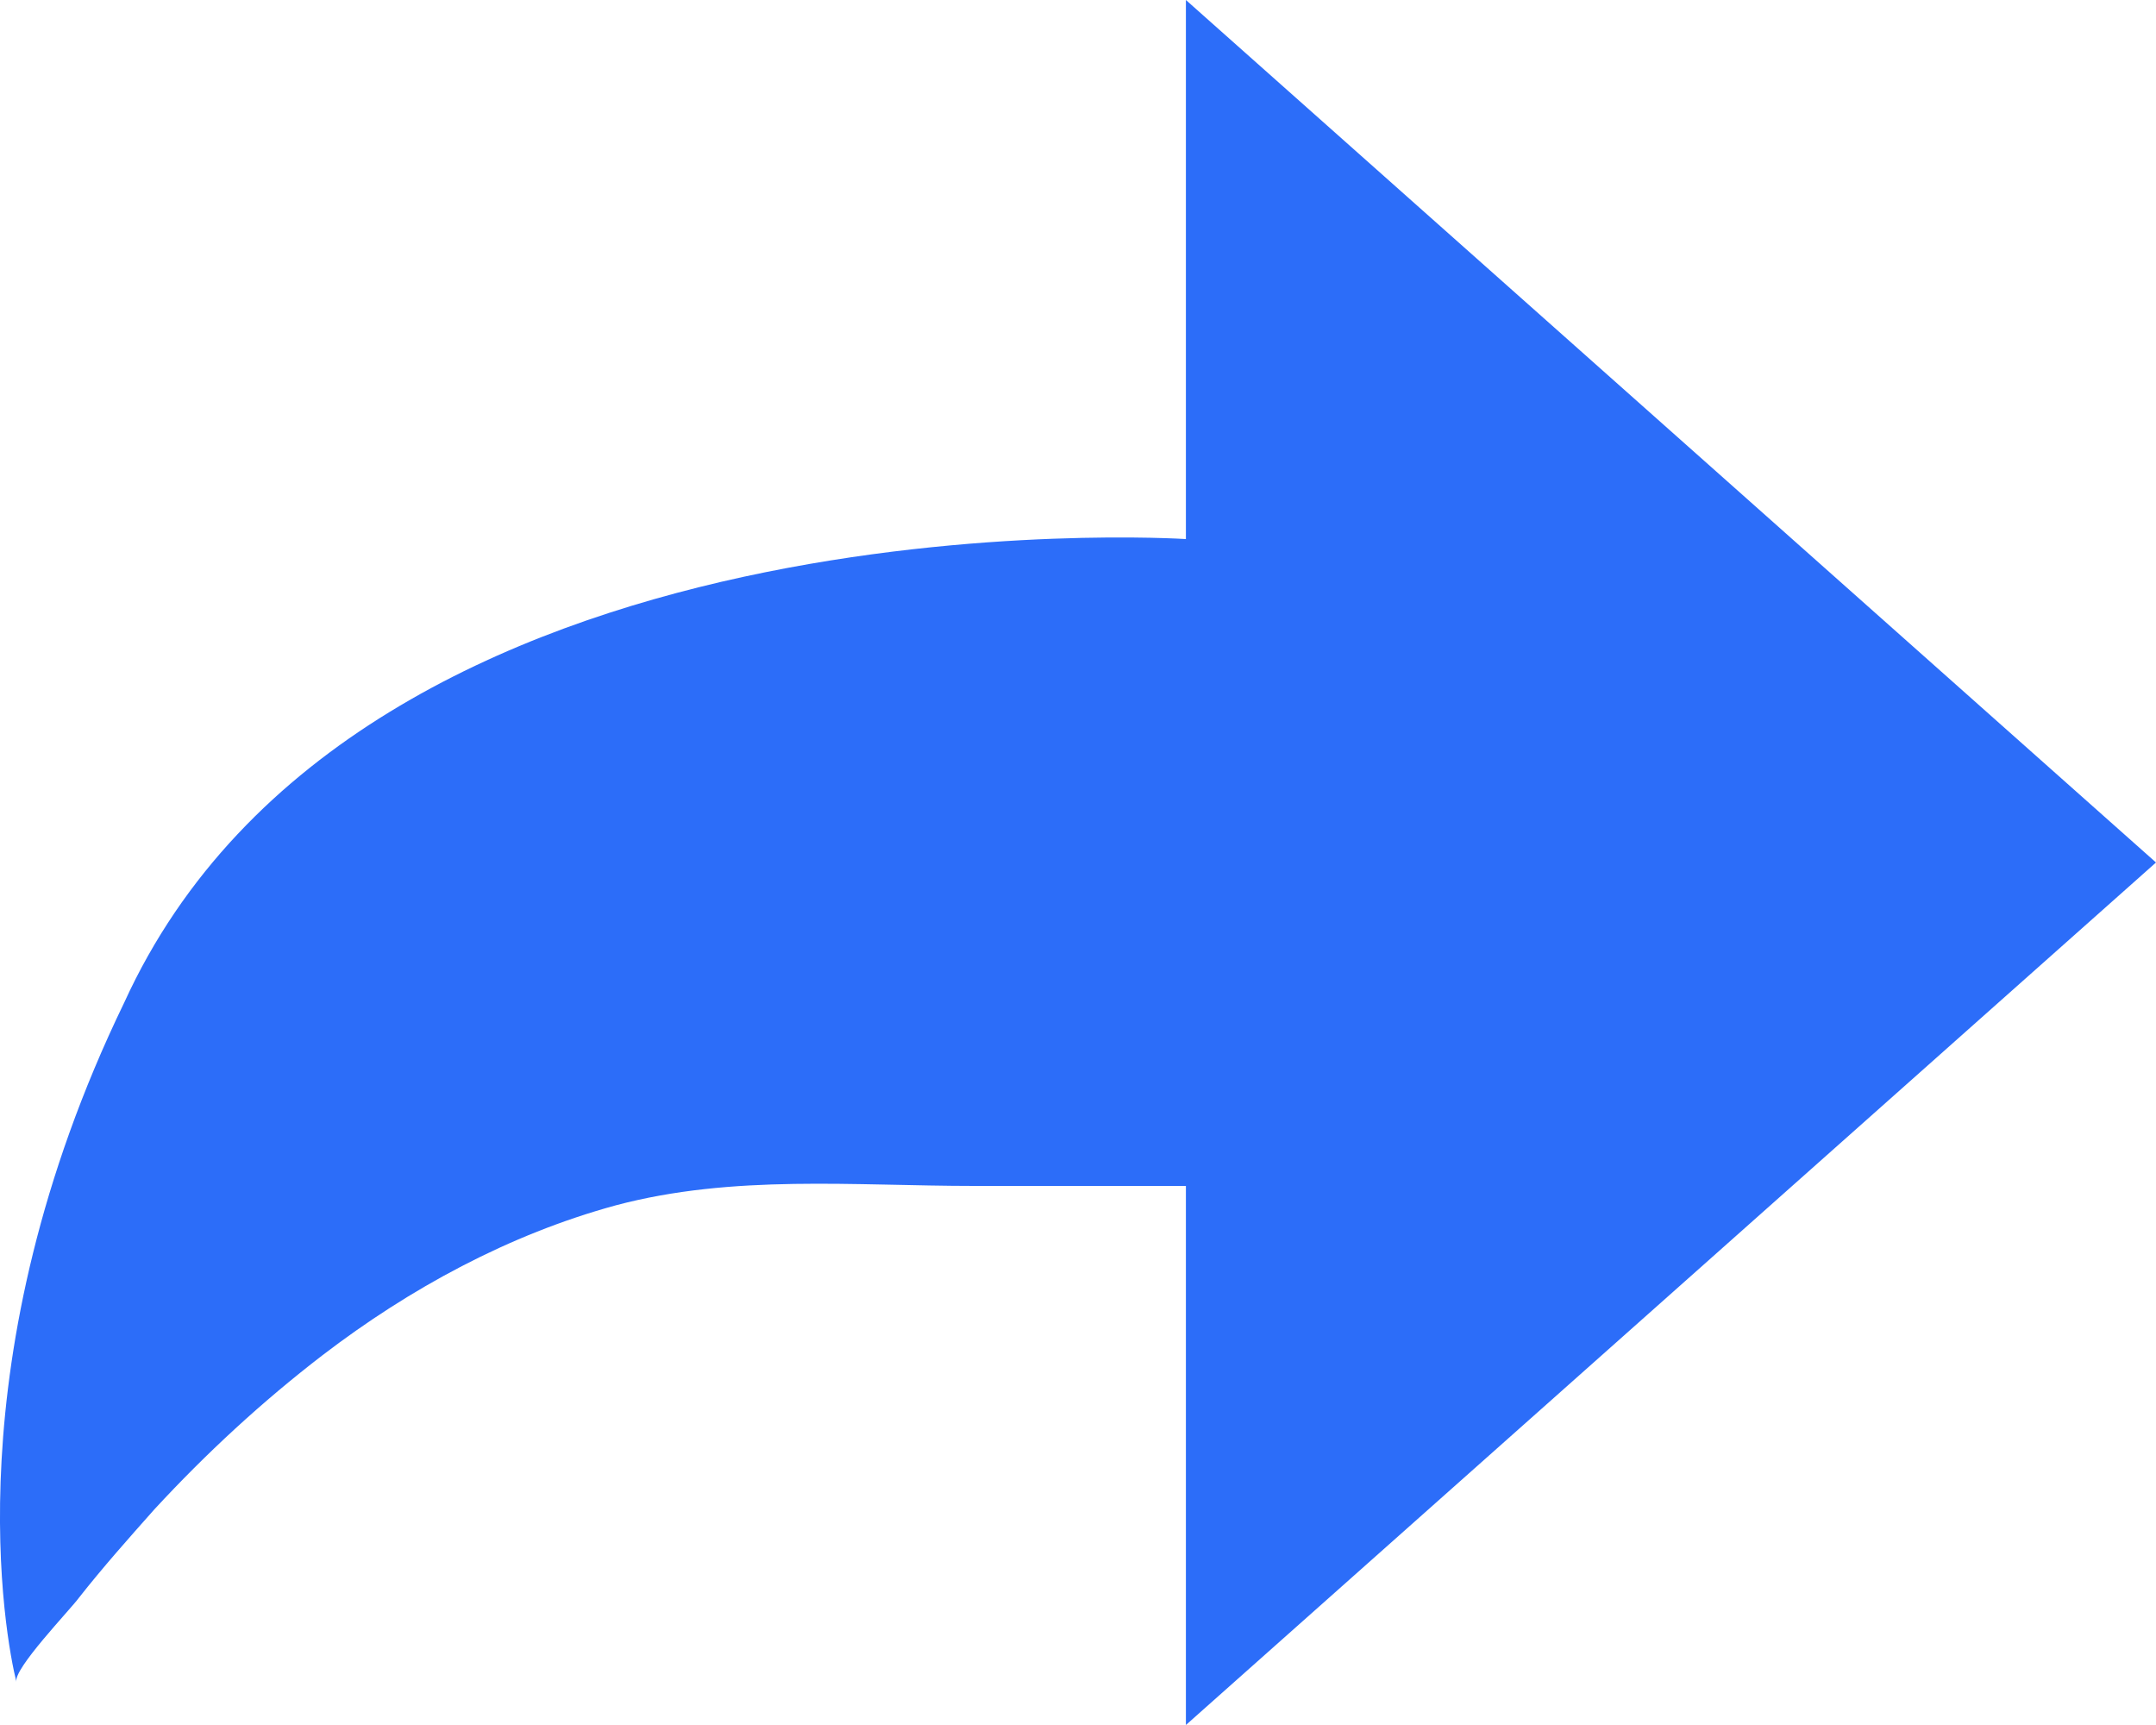 <svg width="20" height="16" viewBox="0 0 20 16" fill="none" xmlns="http://www.w3.org/2000/svg">
<path id="Path" d="M20 8L11.001 0V5C11.001 5 3.342 4.5 1.152 9.3C-0.447 12.6 0.052 15.2 0.152 15.6C0.122 15.48 0.652 14.93 0.732 14.82C0.952 14.54 1.192 14.27 1.432 14C1.912 13.48 2.432 13 2.992 12.57C3.802 11.95 4.722 11.45 5.712 11.18C6.802 10.89 7.922 11 9.041 11C9.691 11 10.351 11 11.001 11V16L20 8Z" fill="#2C6DF9"/>
</svg>
